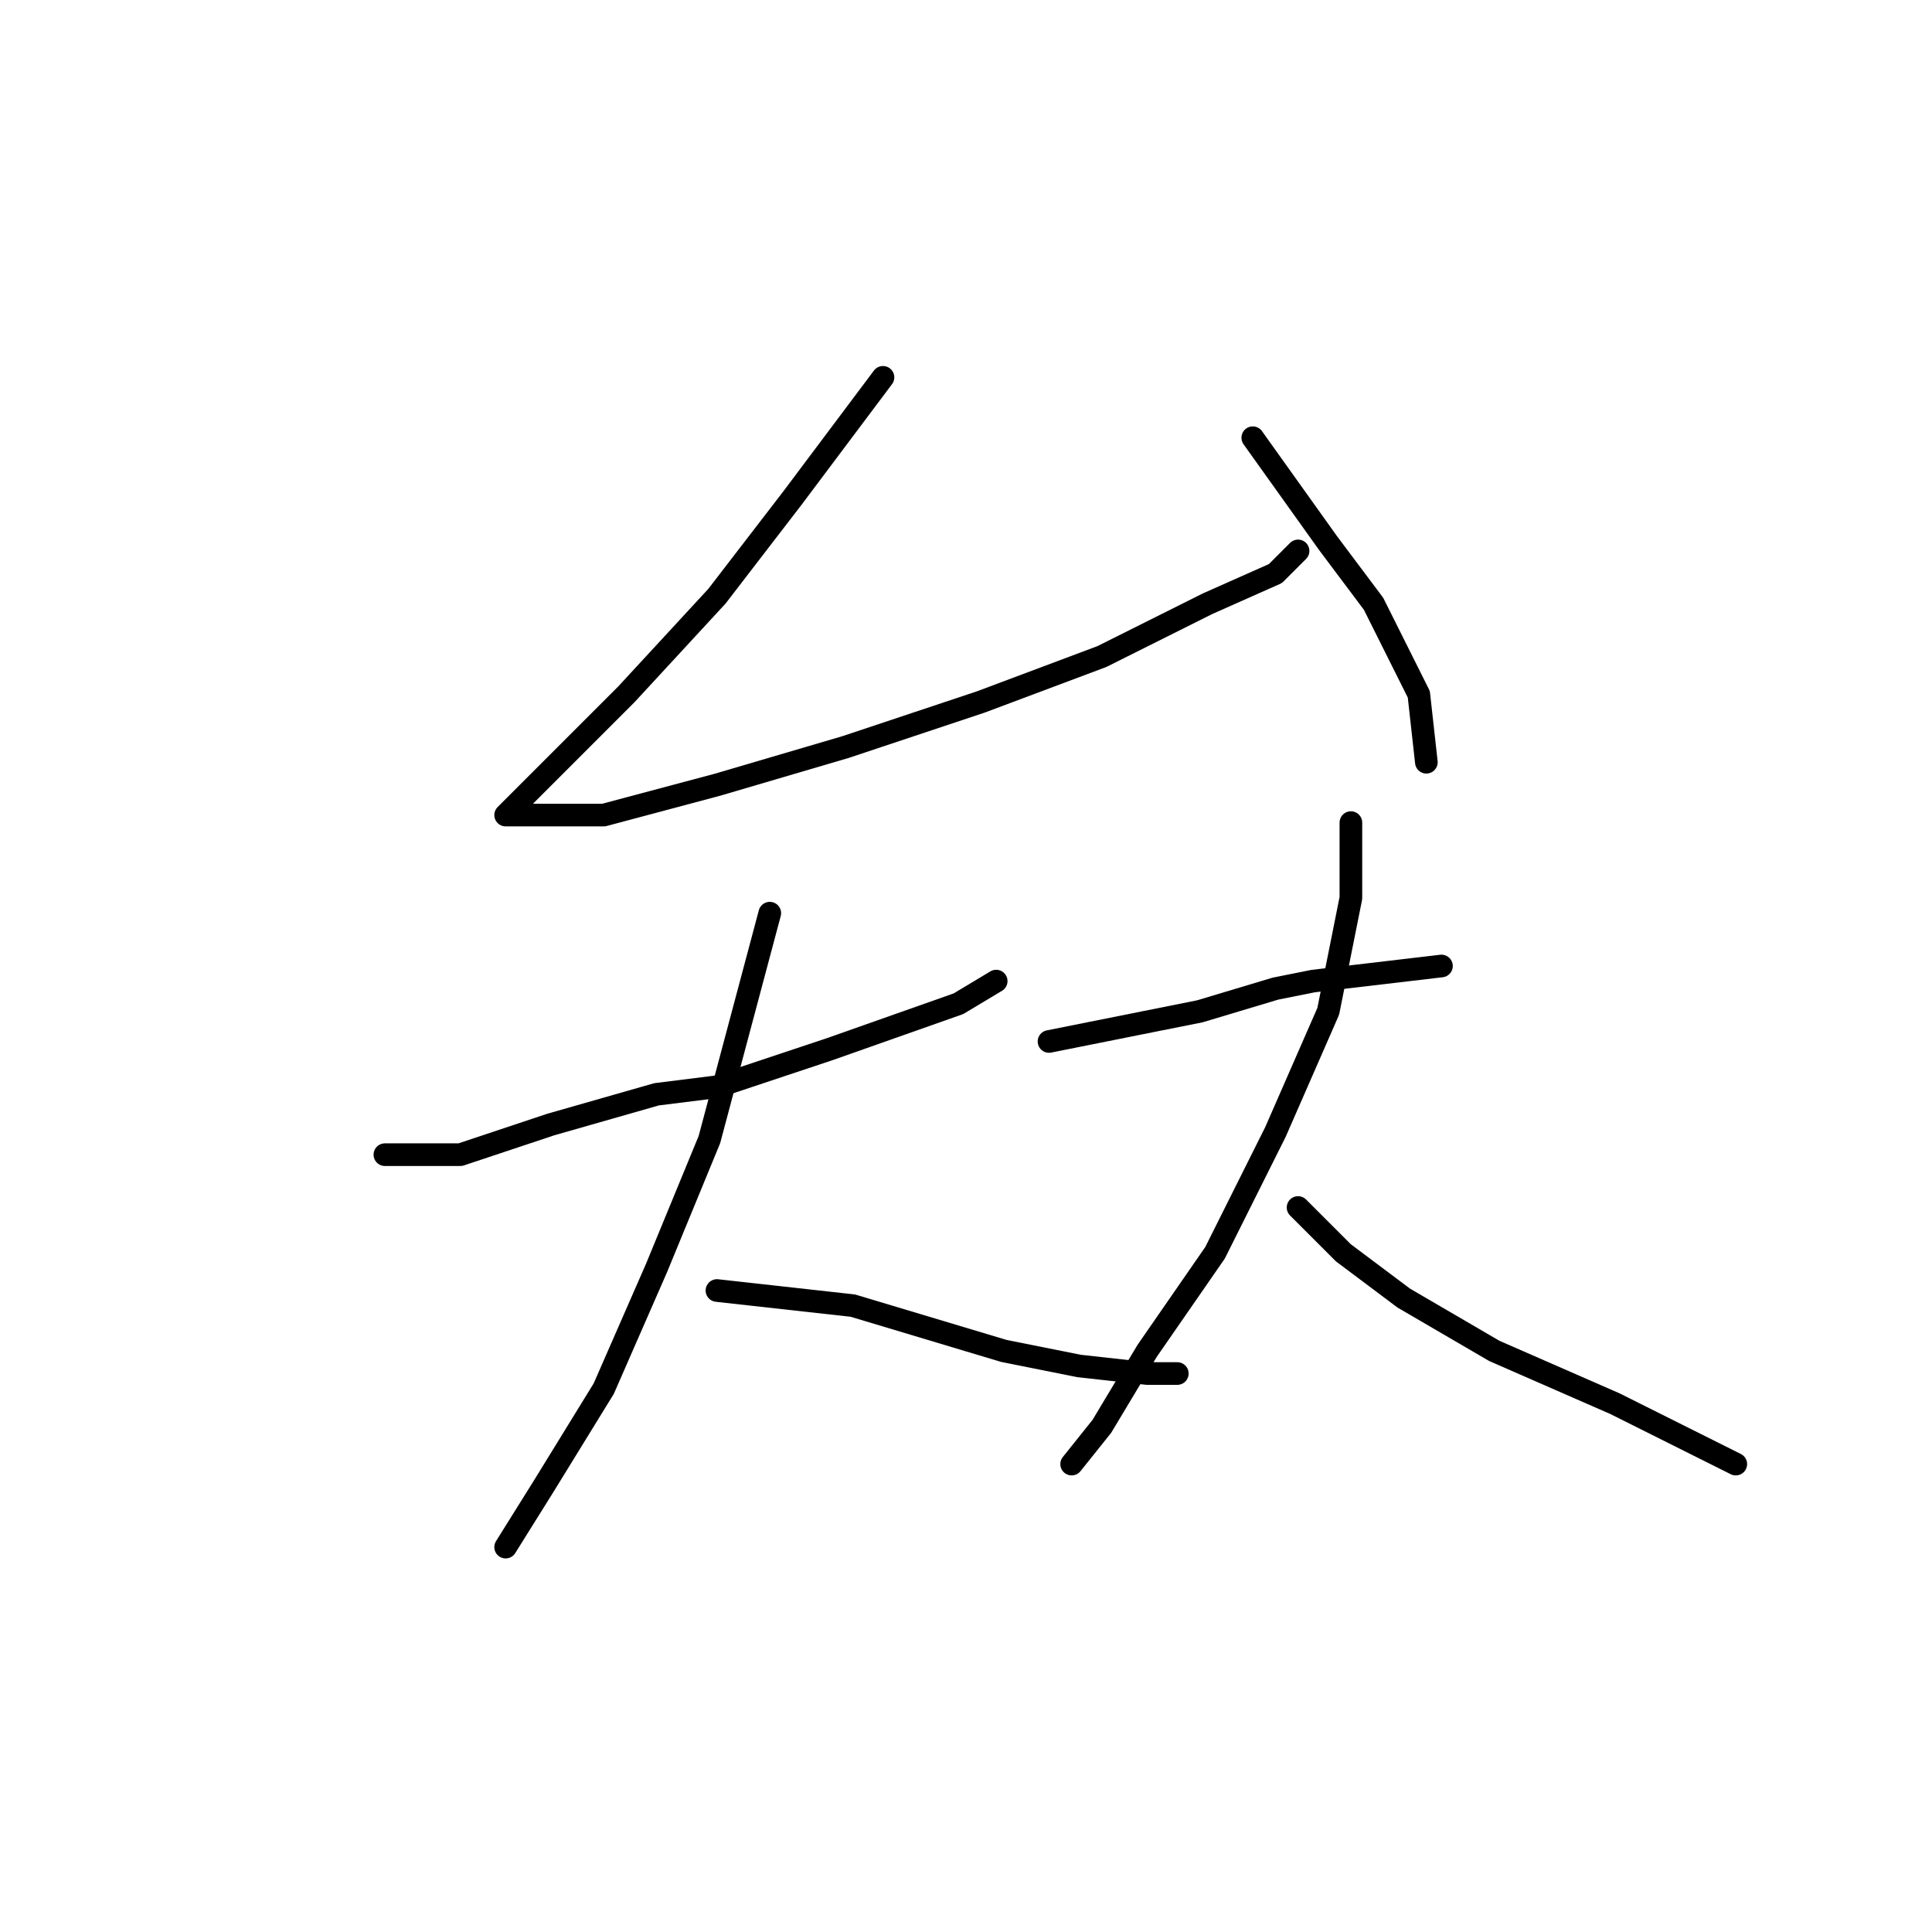 <?xml version="1.0" standalone="no"?>
    <svg width="256" height="256" xmlns="http://www.w3.org/2000/svg" version="1.1">
    <polyline stroke="black" stroke-width="3" stroke-linecap="round" fill="transparent" stroke-linejoin="round" points="117 50 111 58 105 66 95 79 83 92 73 102 68 107 67 108 69 108 80 108 95 104 112 99 130 93 146 87 160 80 169 76 172 73 172 73 " />
        <polyline stroke="black" stroke-width="3" stroke-linecap="round" fill="transparent" stroke-linejoin="round" points="166 58 171 65 176 72 182 80 188 92 189 101 189 101 " />
        <polyline stroke="black" stroke-width="3" stroke-linecap="round" fill="transparent" stroke-linejoin="round" points="51 153 56 153 61 153 73 149 87 145 95 144 110 139 127 133 132 130 132 130 " />
        <polyline stroke="black" stroke-width="3" stroke-linecap="round" fill="transparent" stroke-linejoin="round" points="102 121 98 136 94 151 87 168 80 184 72 197 67 205 67 205 " />
        <polyline stroke="black" stroke-width="3" stroke-linecap="round" fill="transparent" stroke-linejoin="round" points="95 171 104 172 113 173 123 176 133 179 143 181 152 182 156 182 156 182 " />
        <polyline stroke="black" stroke-width="3" stroke-linecap="round" fill="transparent" stroke-linejoin="round" points="139 138 144 137 149 136 159 134 169 131 174 130 191 128 191 128 " />
        <polyline stroke="black" stroke-width="3" stroke-linecap="round" fill="transparent" stroke-linejoin="round" points="179 109 179 114 179 119 176 134 169 150 161 166 152 179 146 189 142 194 142 194 " />
        <polyline stroke="black" stroke-width="3" stroke-linecap="round" fill="transparent" stroke-linejoin="round" points="172 160 175 163 178 166 186 172 198 179 214 186 230 194 230 194 " />
        </svg>